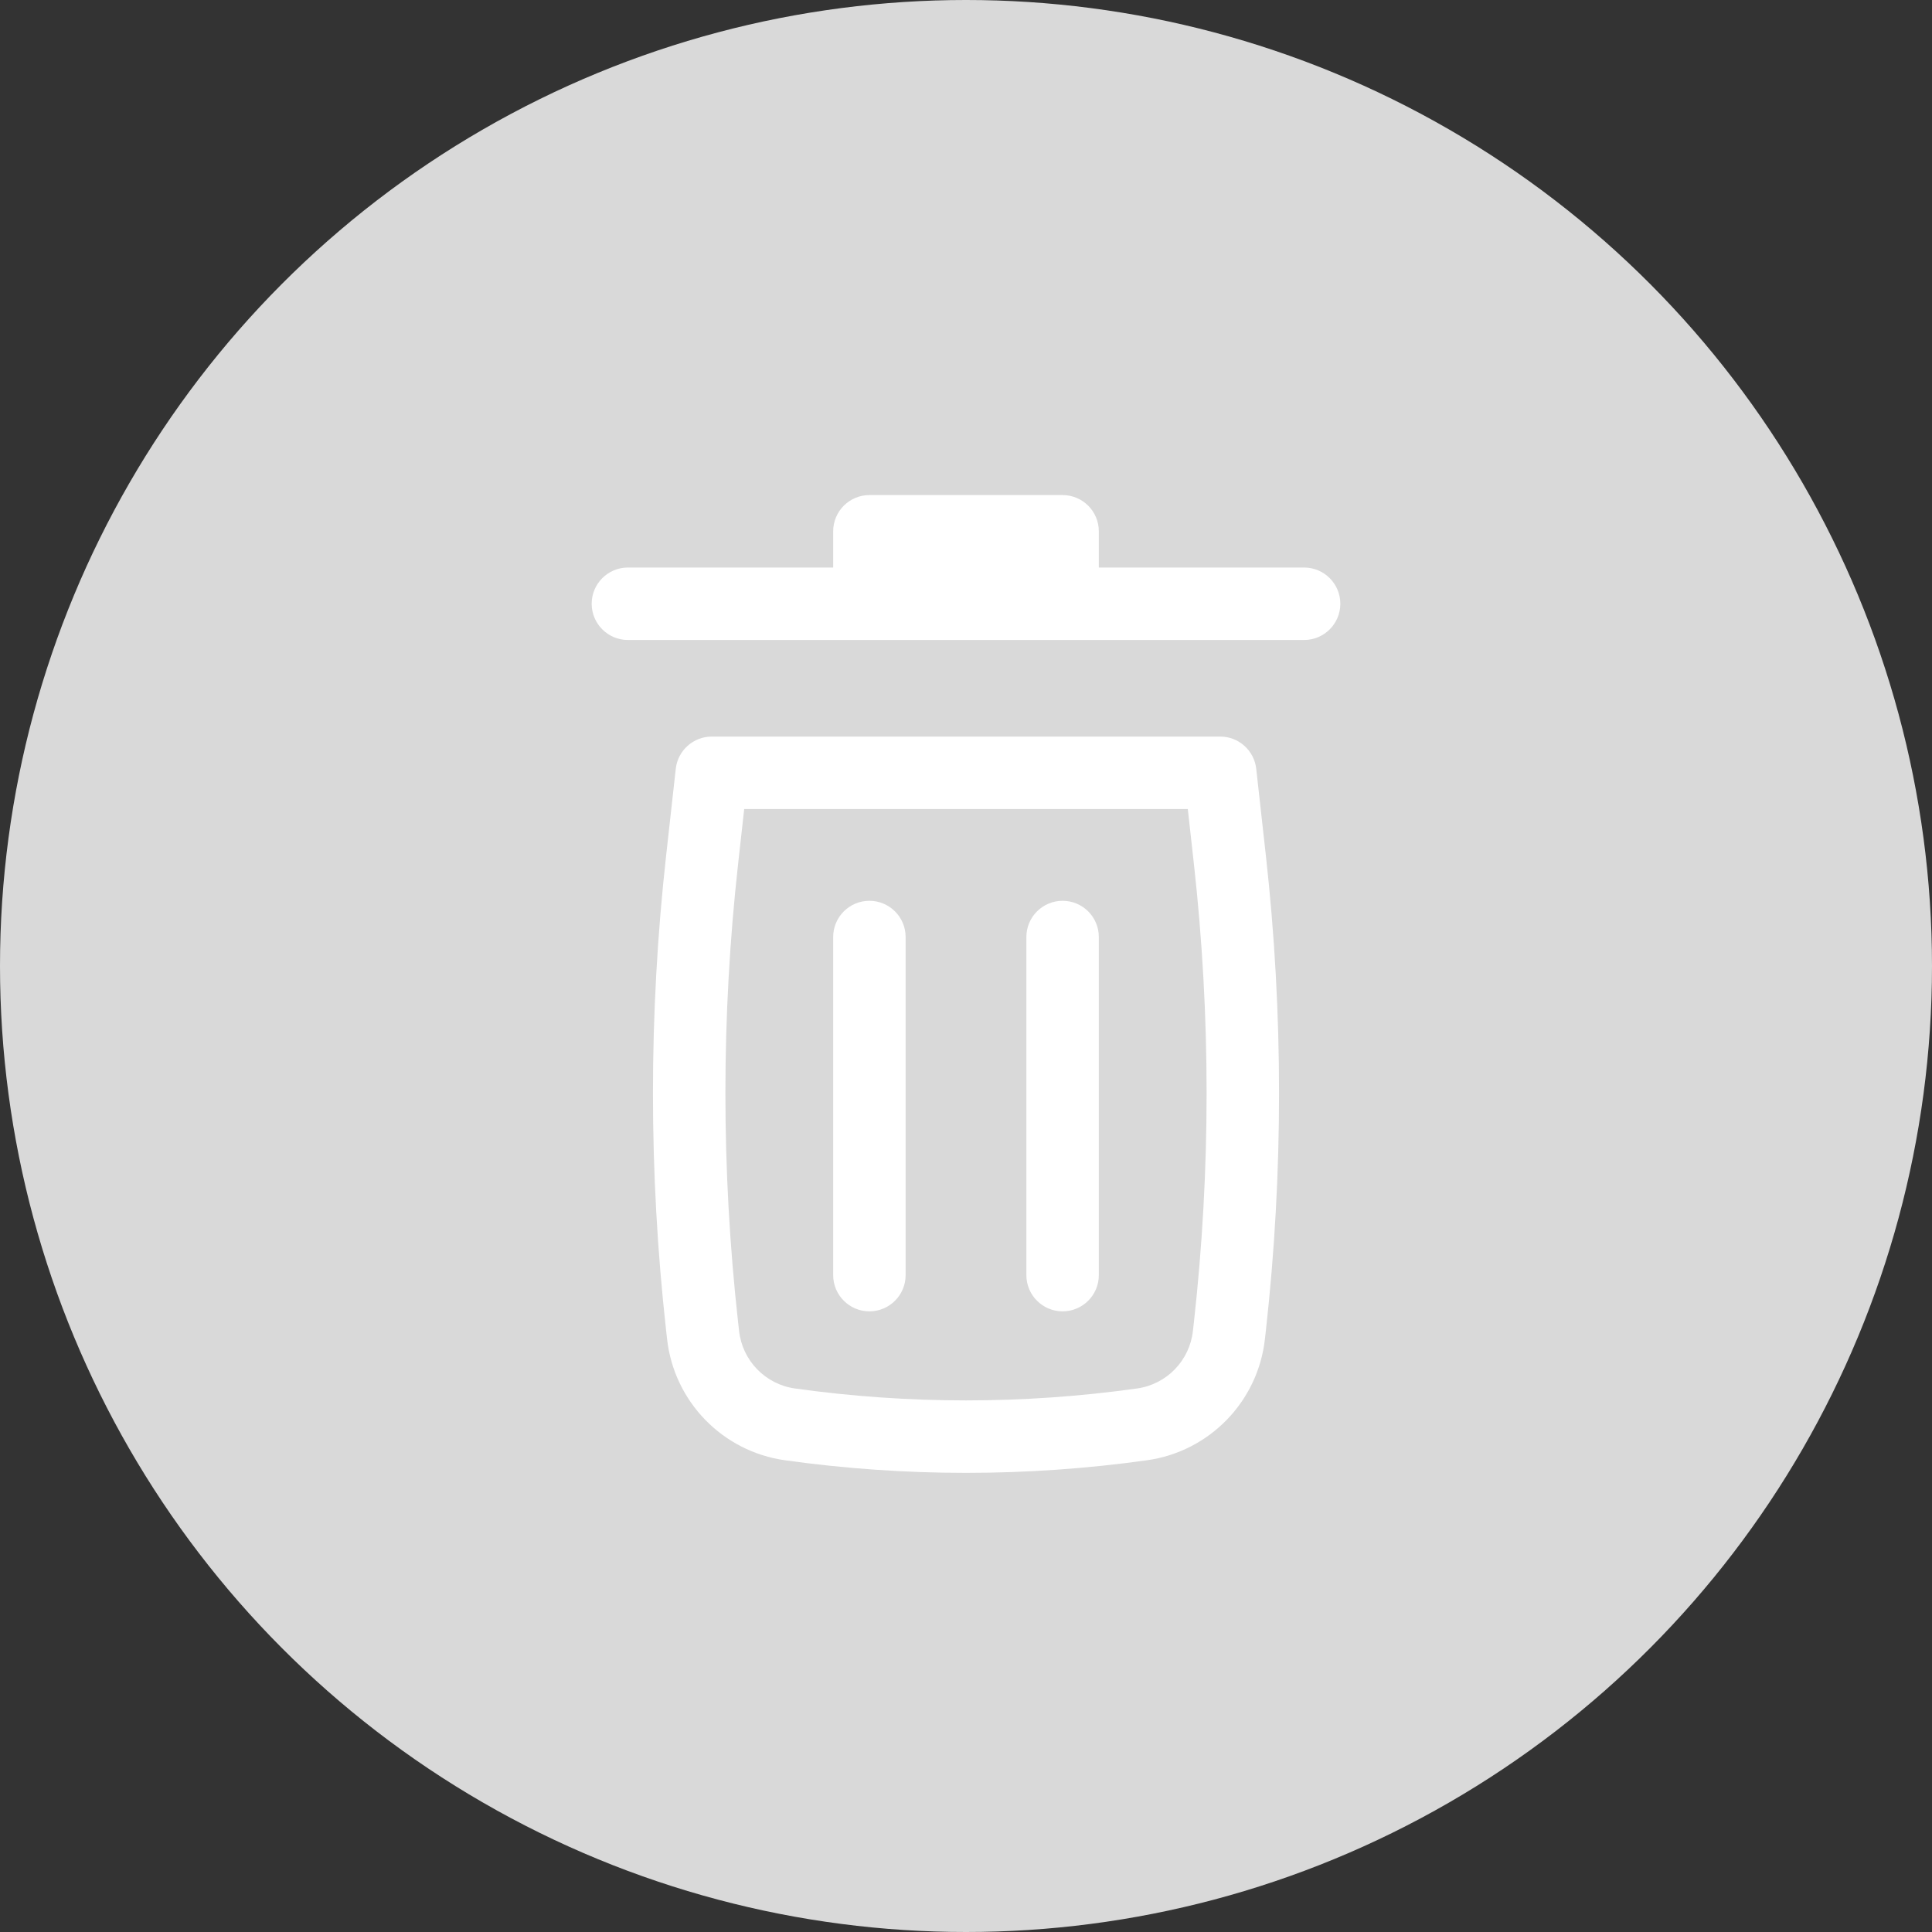 <svg width="40" height="40" viewBox="0 0 40 40" fill="none" xmlns="http://www.w3.org/2000/svg">
<rect x="0" y="0" width="40" height="40" fill="#333333" stroke="none"/>
<circle cx="20" cy="20" r="20" fill="#D9D9D9"/>
<path d="M18 10.25C17.586 10.25 17.25 10.586 17.25 11V11.75H13C12.586 11.75 12.25 12.086 12.25 12.5C12.25 12.914 12.586 13.25 13 13.25H27C27.414 13.25 27.75 12.914 27.75 12.5C27.75 12.086 27.414 11.75 27 11.75H22.75V11C22.75 10.586 22.414 10.25 22 10.25H18Z" fill="white"/>
<path d="M18 18.65C18.414 18.65 18.75 18.986 18.75 19.4L18.75 26.4C18.75 26.814 18.414 27.15 18 27.15C17.586 27.15 17.25 26.814 17.25 26.4L17.25 19.4C17.25 18.986 17.586 18.65 18 18.65Z" fill="white"/>
<path d="M22.75 19.4C22.75 18.986 22.414 18.65 22 18.65C21.586 18.65 21.25 18.986 21.25 19.4V26.4C21.25 26.814 21.586 27.15 22 27.15C22.414 27.15 22.75 26.814 22.75 26.4V19.4Z" fill="white"/>
<path fill-rule="evenodd" clip-rule="evenodd" d="M13.991 15.917C14.034 15.537 14.355 15.25 14.737 15.25H25.263C25.645 15.25 25.966 15.537 26.009 15.917L26.209 17.718C26.572 20.984 26.572 24.279 26.209 27.545L26.189 27.722C26.045 29.018 25.04 30.052 23.749 30.233C21.262 30.581 18.738 30.581 16.251 30.233C14.96 30.052 13.955 29.018 13.811 27.722L13.791 27.545C13.428 24.279 13.428 20.984 13.791 17.718L13.991 15.917ZM15.408 16.75L15.282 17.884C14.931 21.039 14.931 24.224 15.282 27.379L15.302 27.556C15.37 28.171 15.847 28.661 16.459 28.747C18.808 29.076 21.192 29.076 23.541 28.747C24.154 28.661 24.63 28.171 24.698 27.556L24.718 27.379C25.069 24.224 25.069 21.039 24.718 17.884L24.592 16.75H15.408Z" fill="white"/>
</svg>
